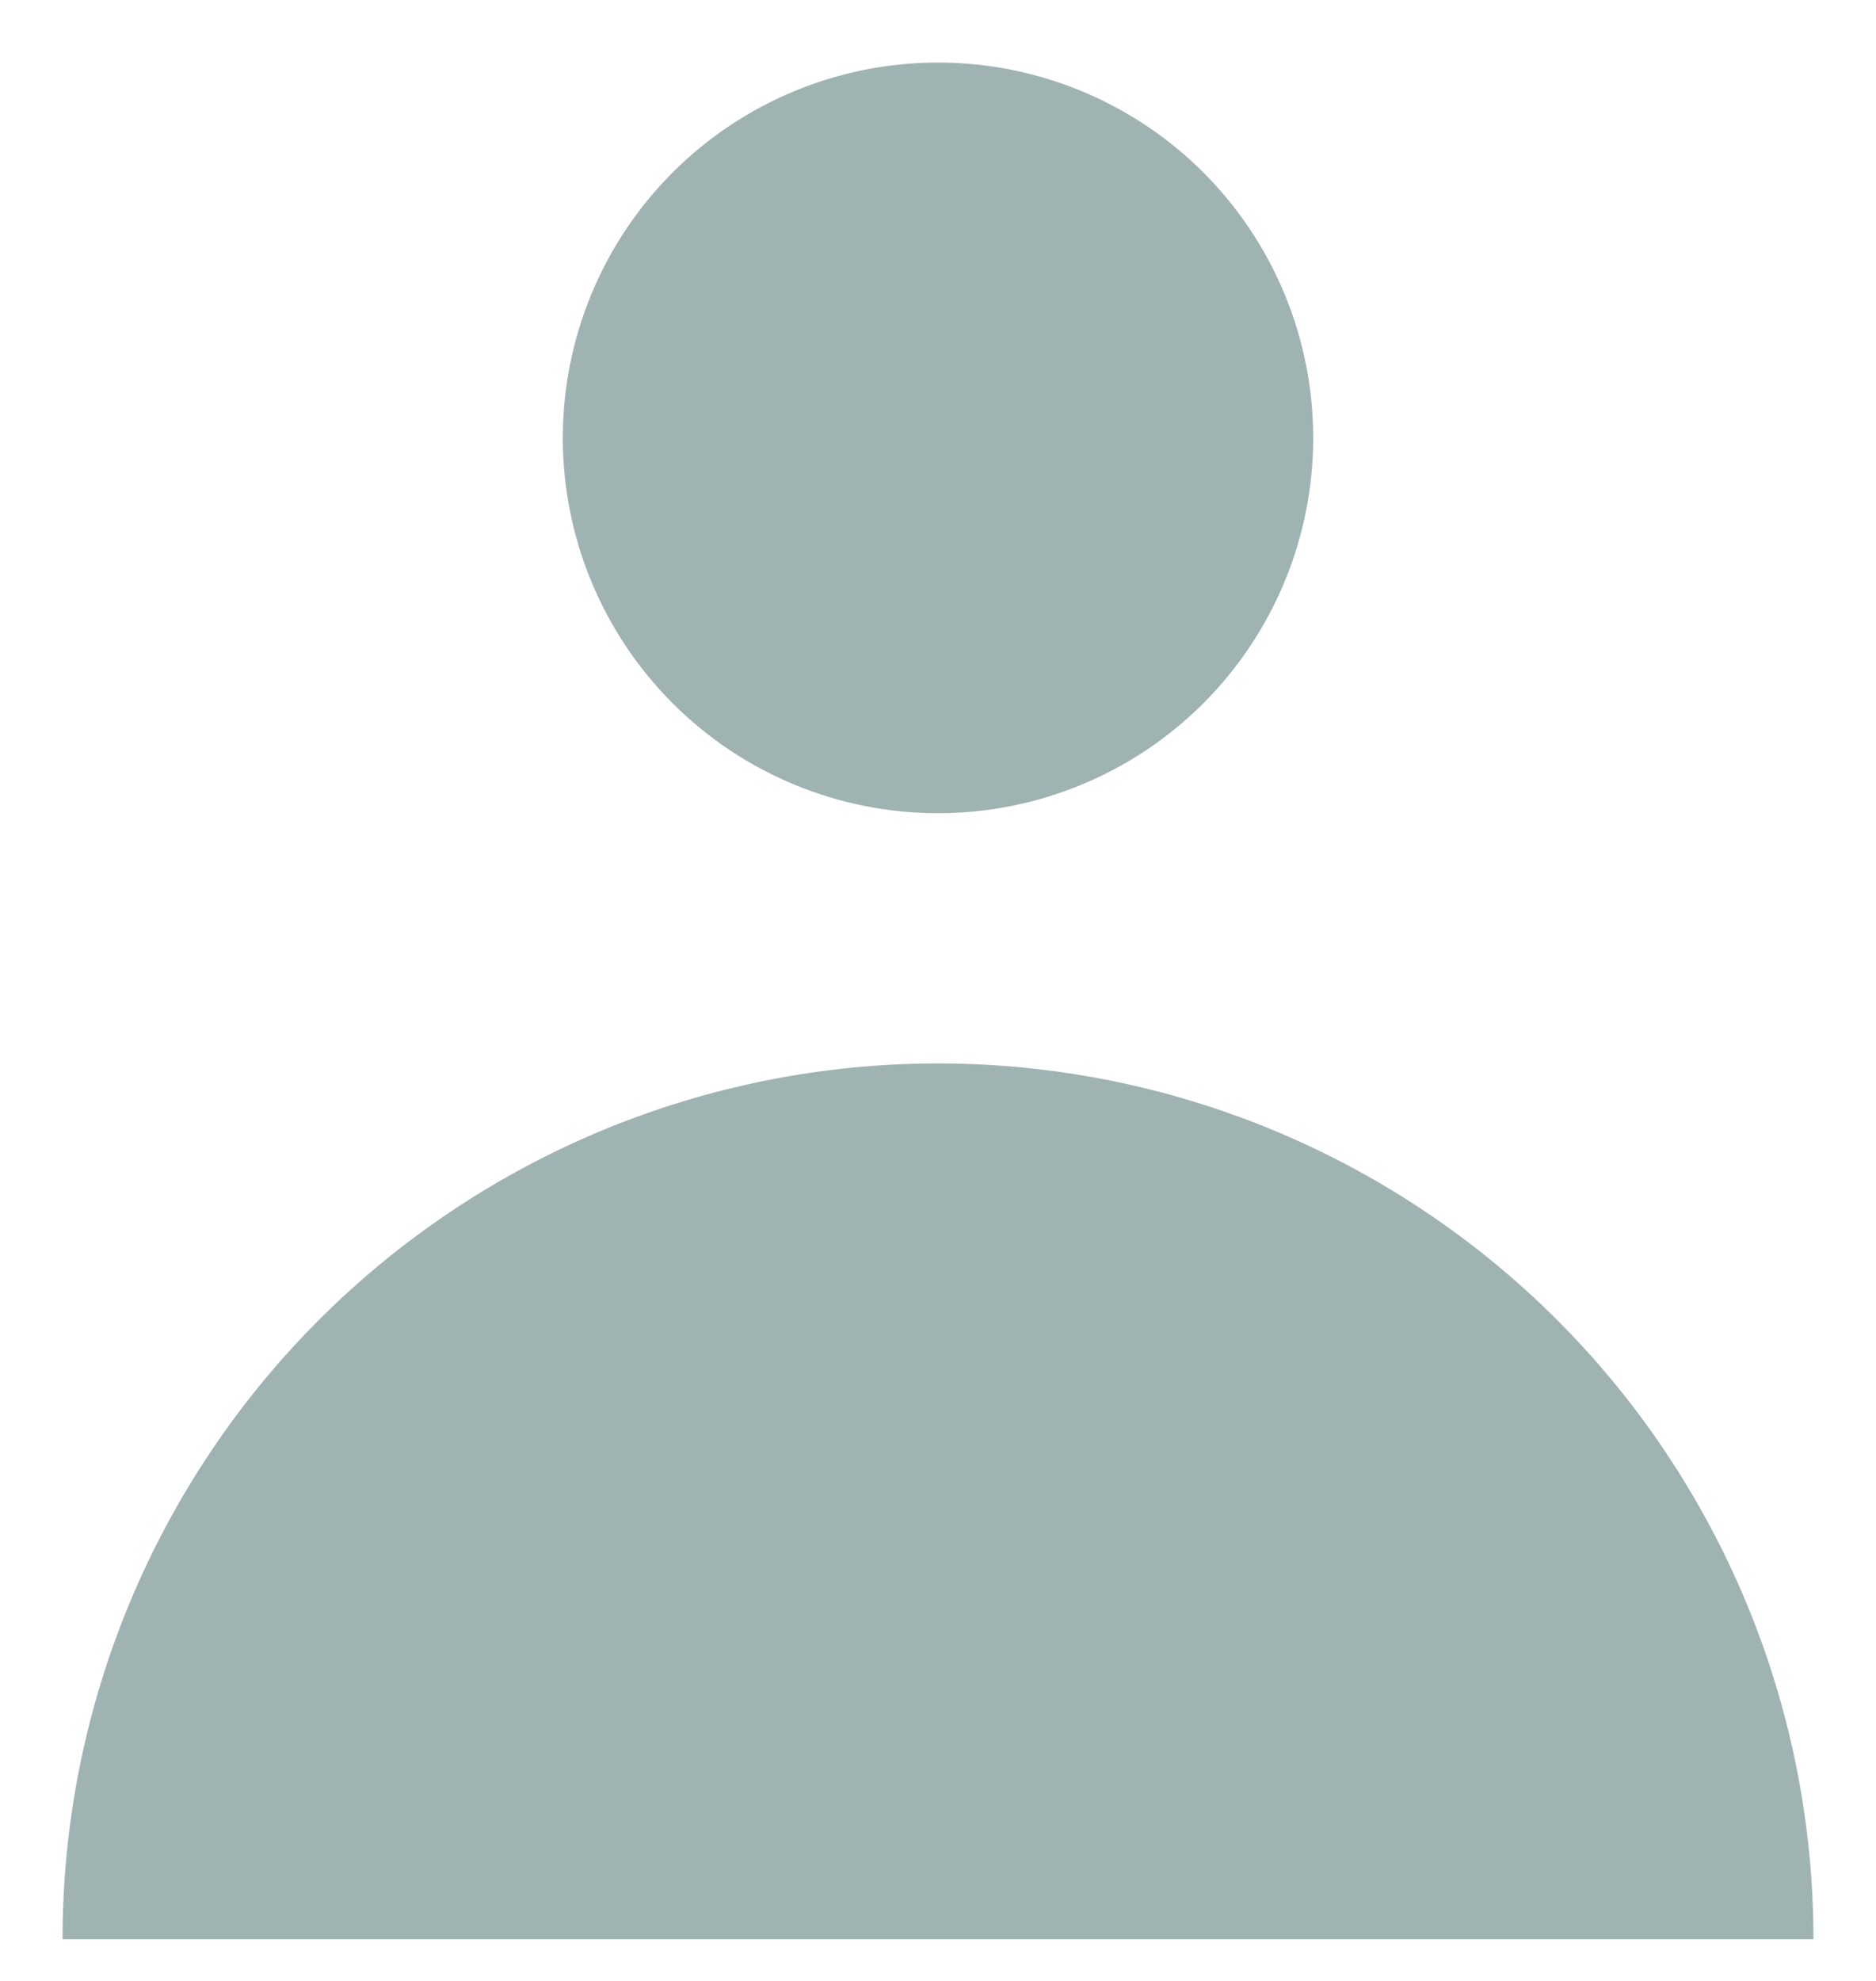 <svg width="18" height="19" viewBox="0 0 18 19" fill="none" xmlns="http://www.w3.org/2000/svg">
<path fill-rule="evenodd" clip-rule="evenodd" d="M9 7.8C9.955 7.8 10.87 7.421 11.546 6.746C12.221 6.07 12.6 5.155 12.6 4.2C12.6 3.245 12.221 2.33 11.546 1.654C10.87 0.979 9.955 0.6 9 0.6C8.045 0.6 7.13 0.979 6.454 1.654C5.779 2.33 5.4 3.245 5.4 4.2C5.4 5.155 5.779 6.07 6.454 6.746C7.13 7.421 8.045 7.8 9 7.8ZM0.6 18.6C0.6 17.497 0.817 16.405 1.239 15.386C1.662 14.366 2.28 13.44 3.06 12.66C3.84 11.88 4.766 11.262 5.785 10.839C6.805 10.417 7.897 10.2 9 10.2C10.103 10.2 11.195 10.417 12.214 10.839C13.234 11.262 14.16 11.88 14.94 12.66C15.72 13.44 16.338 14.366 16.761 15.386C17.183 16.405 17.4 17.497 17.4 18.6H0.6Z" fill="#9FB3B2"/>
</svg>